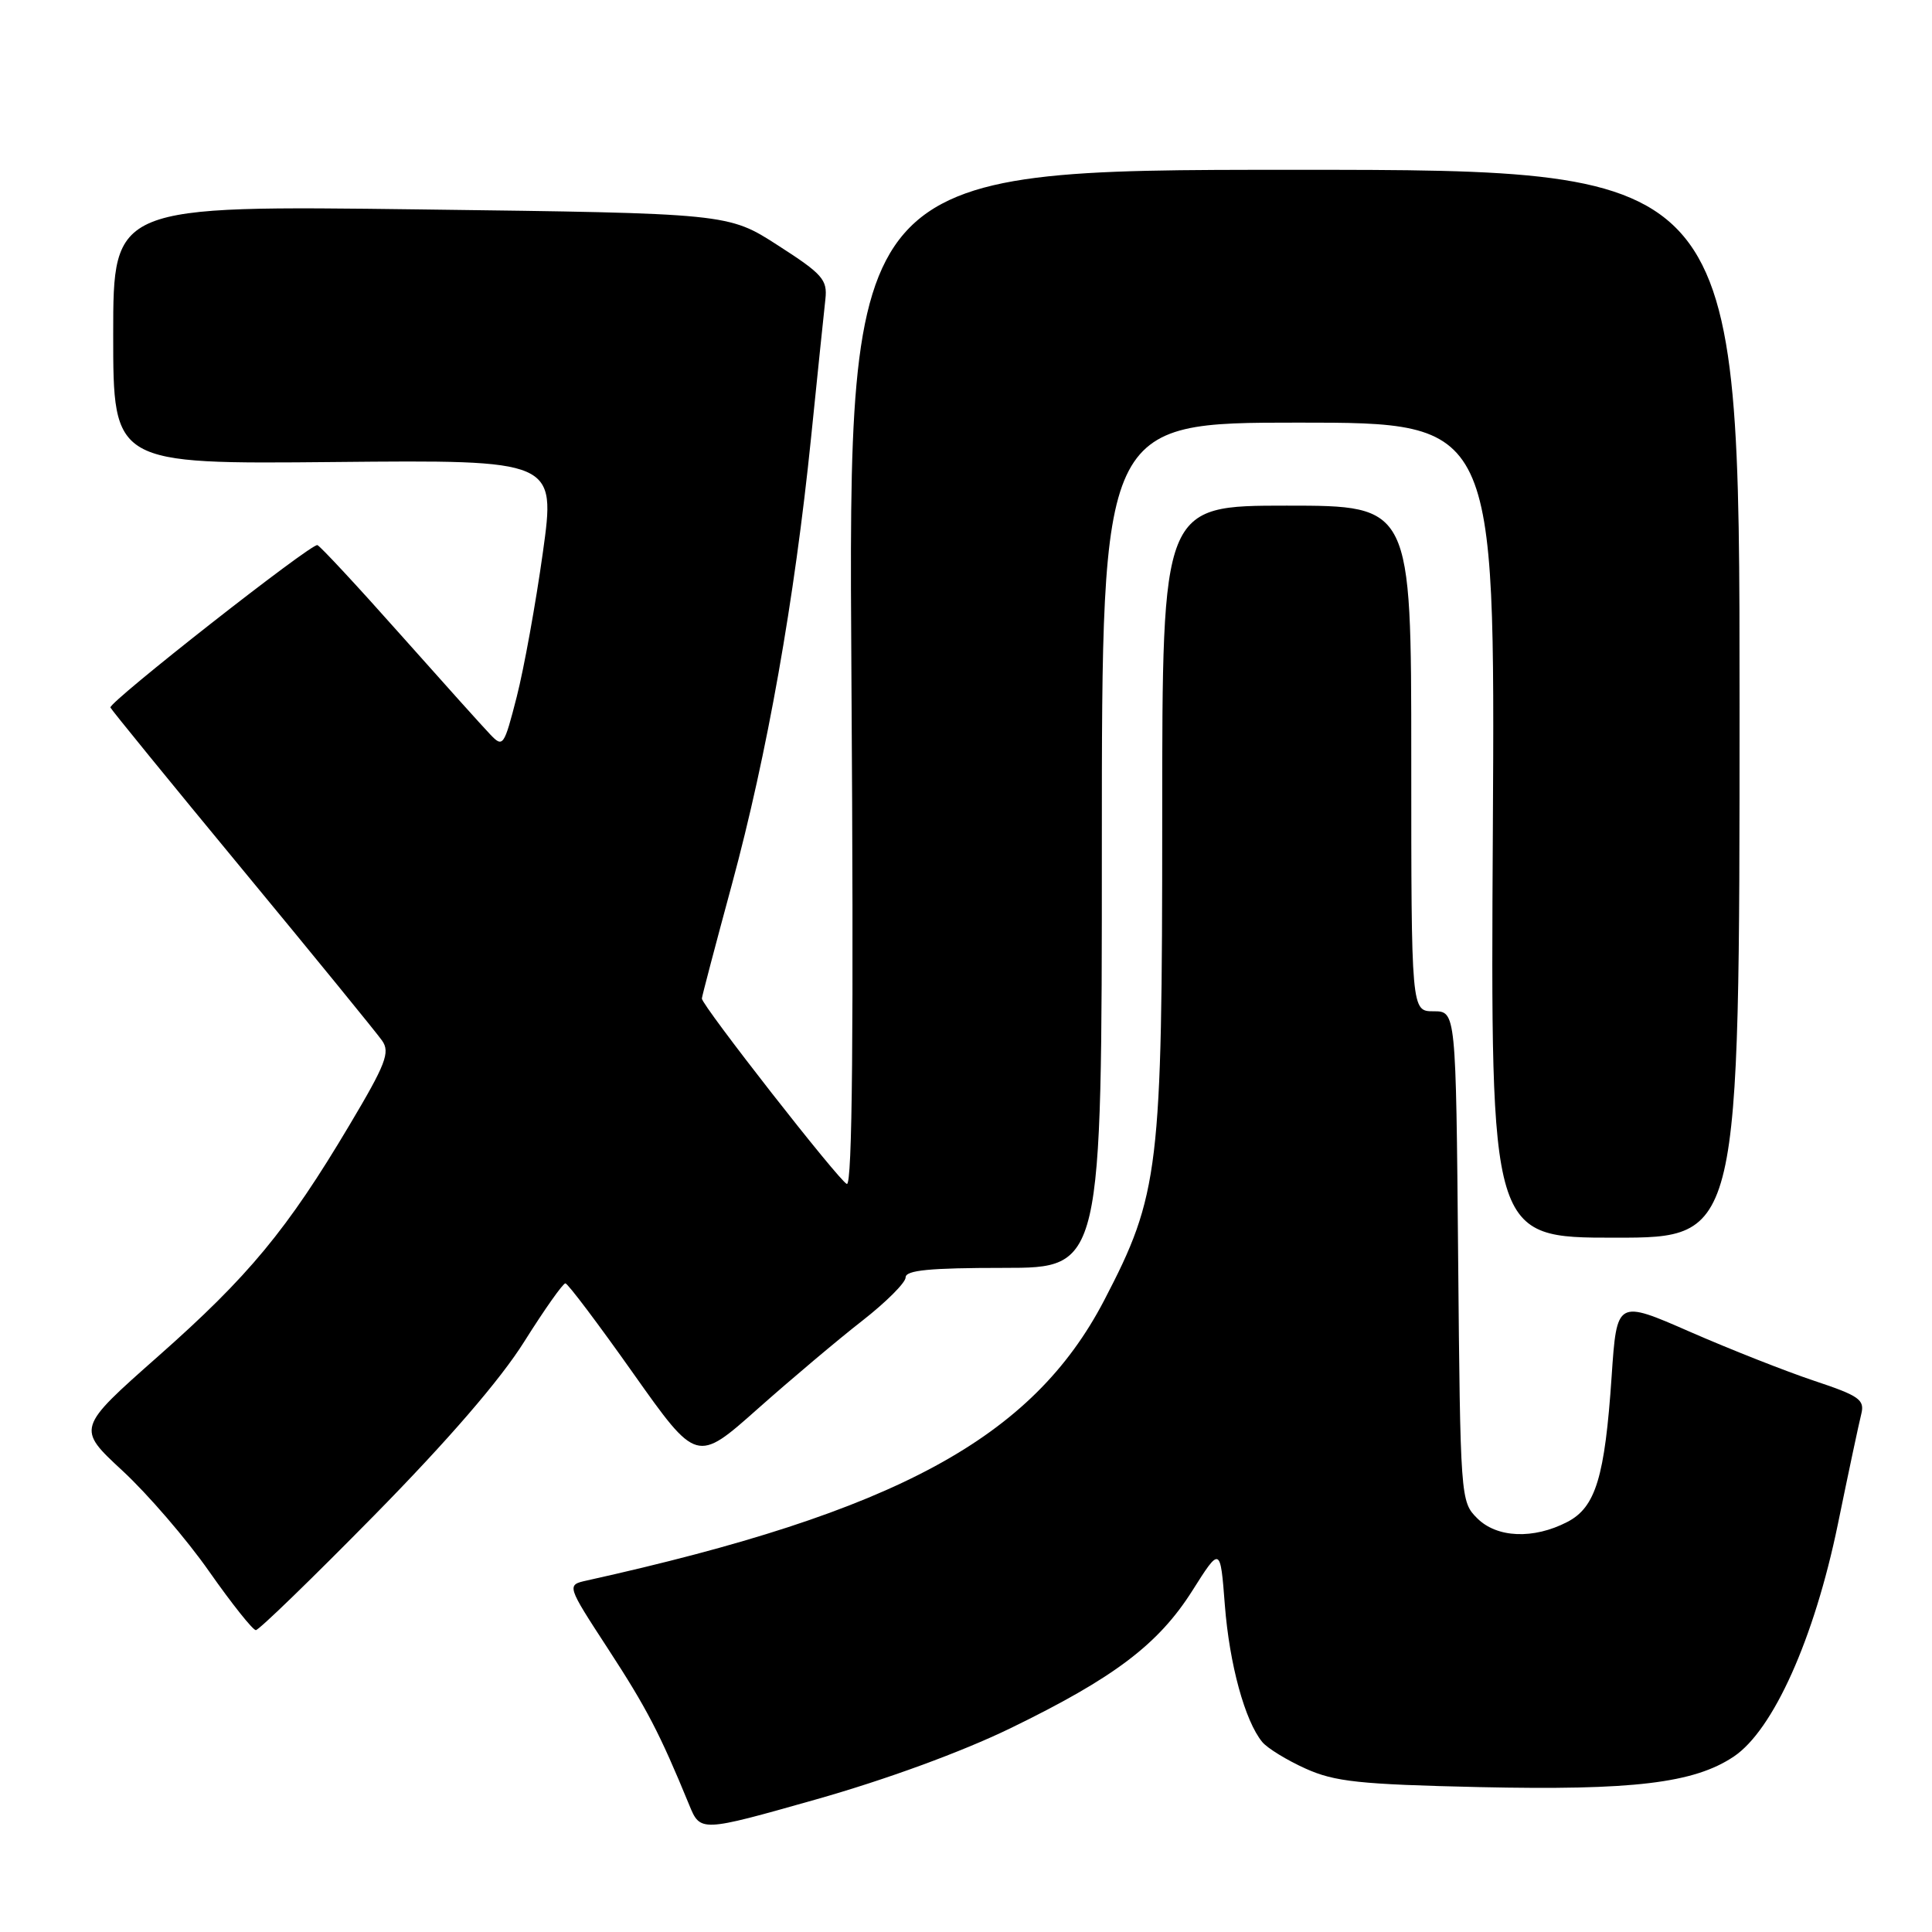<?xml version="1.0" encoding="UTF-8" standalone="no"?>
<!DOCTYPE svg PUBLIC "-//W3C//DTD SVG 1.1//EN" "http://www.w3.org/Graphics/SVG/1.1/DTD/svg11.dtd" >
<svg xmlns="http://www.w3.org/2000/svg" xmlns:xlink="http://www.w3.org/1999/xlink" version="1.1" viewBox="0 0 256 256">
 <g >
 <path fill="currentColor"
d=" M 133.85 229.02 C 147.65 222.31 153.49 217.89 158.00 210.76 C 161.70 204.91 161.70 204.91 162.30 212.70 C 162.91 220.54 164.96 228.04 167.26 230.83 C 167.94 231.65 170.53 233.24 173.00 234.35 C 176.86 236.09 180.14 236.44 196.00 236.80 C 216.38 237.25 224.46 236.29 229.74 232.75 C 234.97 229.24 240.40 217.12 243.52 202.00 C 244.93 195.12 246.33 188.54 246.63 187.36 C 247.10 185.47 246.36 184.95 240.41 182.97 C 236.69 181.73 229.28 178.81 223.95 176.48 C 214.24 172.23 214.24 172.23 213.55 182.37 C 212.65 195.73 211.43 199.73 207.67 201.67 C 203.19 203.99 198.34 203.79 195.73 201.17 C 193.53 198.98 193.50 198.53 193.21 166.47 C 192.92 134.00 192.92 134.00 189.96 134.00 C 187.00 134.00 187.00 134.00 187.00 100.50 C 187.00 67.00 187.00 67.00 170.50 67.00 C 154.00 67.00 154.00 67.00 154.00 108.34 C 154.00 155.02 153.61 158.28 146.31 172.30 C 136.79 190.57 118.77 200.33 77.78 209.42 C 75.06 210.02 75.06 210.02 80.57 218.48 C 85.69 226.34 87.42 229.66 91.31 239.13 C 92.80 242.77 92.80 242.77 108.07 238.45 C 117.43 235.80 127.39 232.15 133.85 229.02 Z  M 49.63 200.75 C 59.41 190.80 66.31 182.81 69.48 177.75 C 72.16 173.49 74.61 170.02 74.92 170.05 C 75.24 170.07 79.29 175.44 83.91 181.98 C 92.32 193.86 92.32 193.86 100.41 186.67 C 104.86 182.72 111.09 177.47 114.25 175.01 C 117.41 172.54 120.00 169.96 120.00 169.26 C 120.00 168.31 123.19 168.00 133.00 168.00 C 146.00 168.00 146.00 168.00 146.00 112.00 C 146.00 56.00 146.00 56.00 172.06 56.00 C 198.11 56.00 198.11 56.00 197.81 110.00 C 197.50 164.00 197.50 164.00 214.00 164.00 C 230.50 164.00 230.50 164.00 230.50 93.25 C 230.50 22.50 230.50 22.50 171.44 22.50 C 112.38 22.50 112.38 22.50 112.82 89.88 C 113.13 136.74 112.94 157.14 112.21 156.88 C 111.21 156.52 93.00 133.22 93.00 132.31 C 93.00 132.07 94.79 125.27 96.98 117.19 C 101.66 99.91 105.27 79.54 107.47 58.00 C 108.34 49.47 109.19 41.21 109.37 39.63 C 109.65 37.06 108.99 36.31 103.09 32.52 C 96.50 28.27 96.50 28.27 55.75 27.75 C 15.00 27.23 15.00 27.23 15.00 44.36 C 15.00 61.50 15.00 61.50 44.32 61.22 C 73.64 60.94 73.64 60.94 71.93 73.22 C 70.99 79.97 69.43 88.57 68.47 92.33 C 66.79 98.88 66.65 99.09 64.97 97.33 C 64.00 96.32 58.62 90.33 52.99 84.00 C 47.37 77.67 42.45 72.38 42.06 72.23 C 41.30 71.93 14.42 93.02 14.63 93.75 C 14.71 93.99 22.55 103.62 32.07 115.14 C 41.59 126.66 49.94 136.90 50.63 137.89 C 51.72 139.44 51.12 141.00 46.30 149.09 C 38.05 162.96 32.95 169.12 20.95 179.72 C 10.16 189.26 10.16 189.26 16.23 194.88 C 19.57 197.97 24.75 203.98 27.73 208.25 C 30.72 212.51 33.50 216.00 33.90 216.00 C 34.31 216.00 41.38 209.14 49.63 200.75 Z "/>
</g>
</svg>